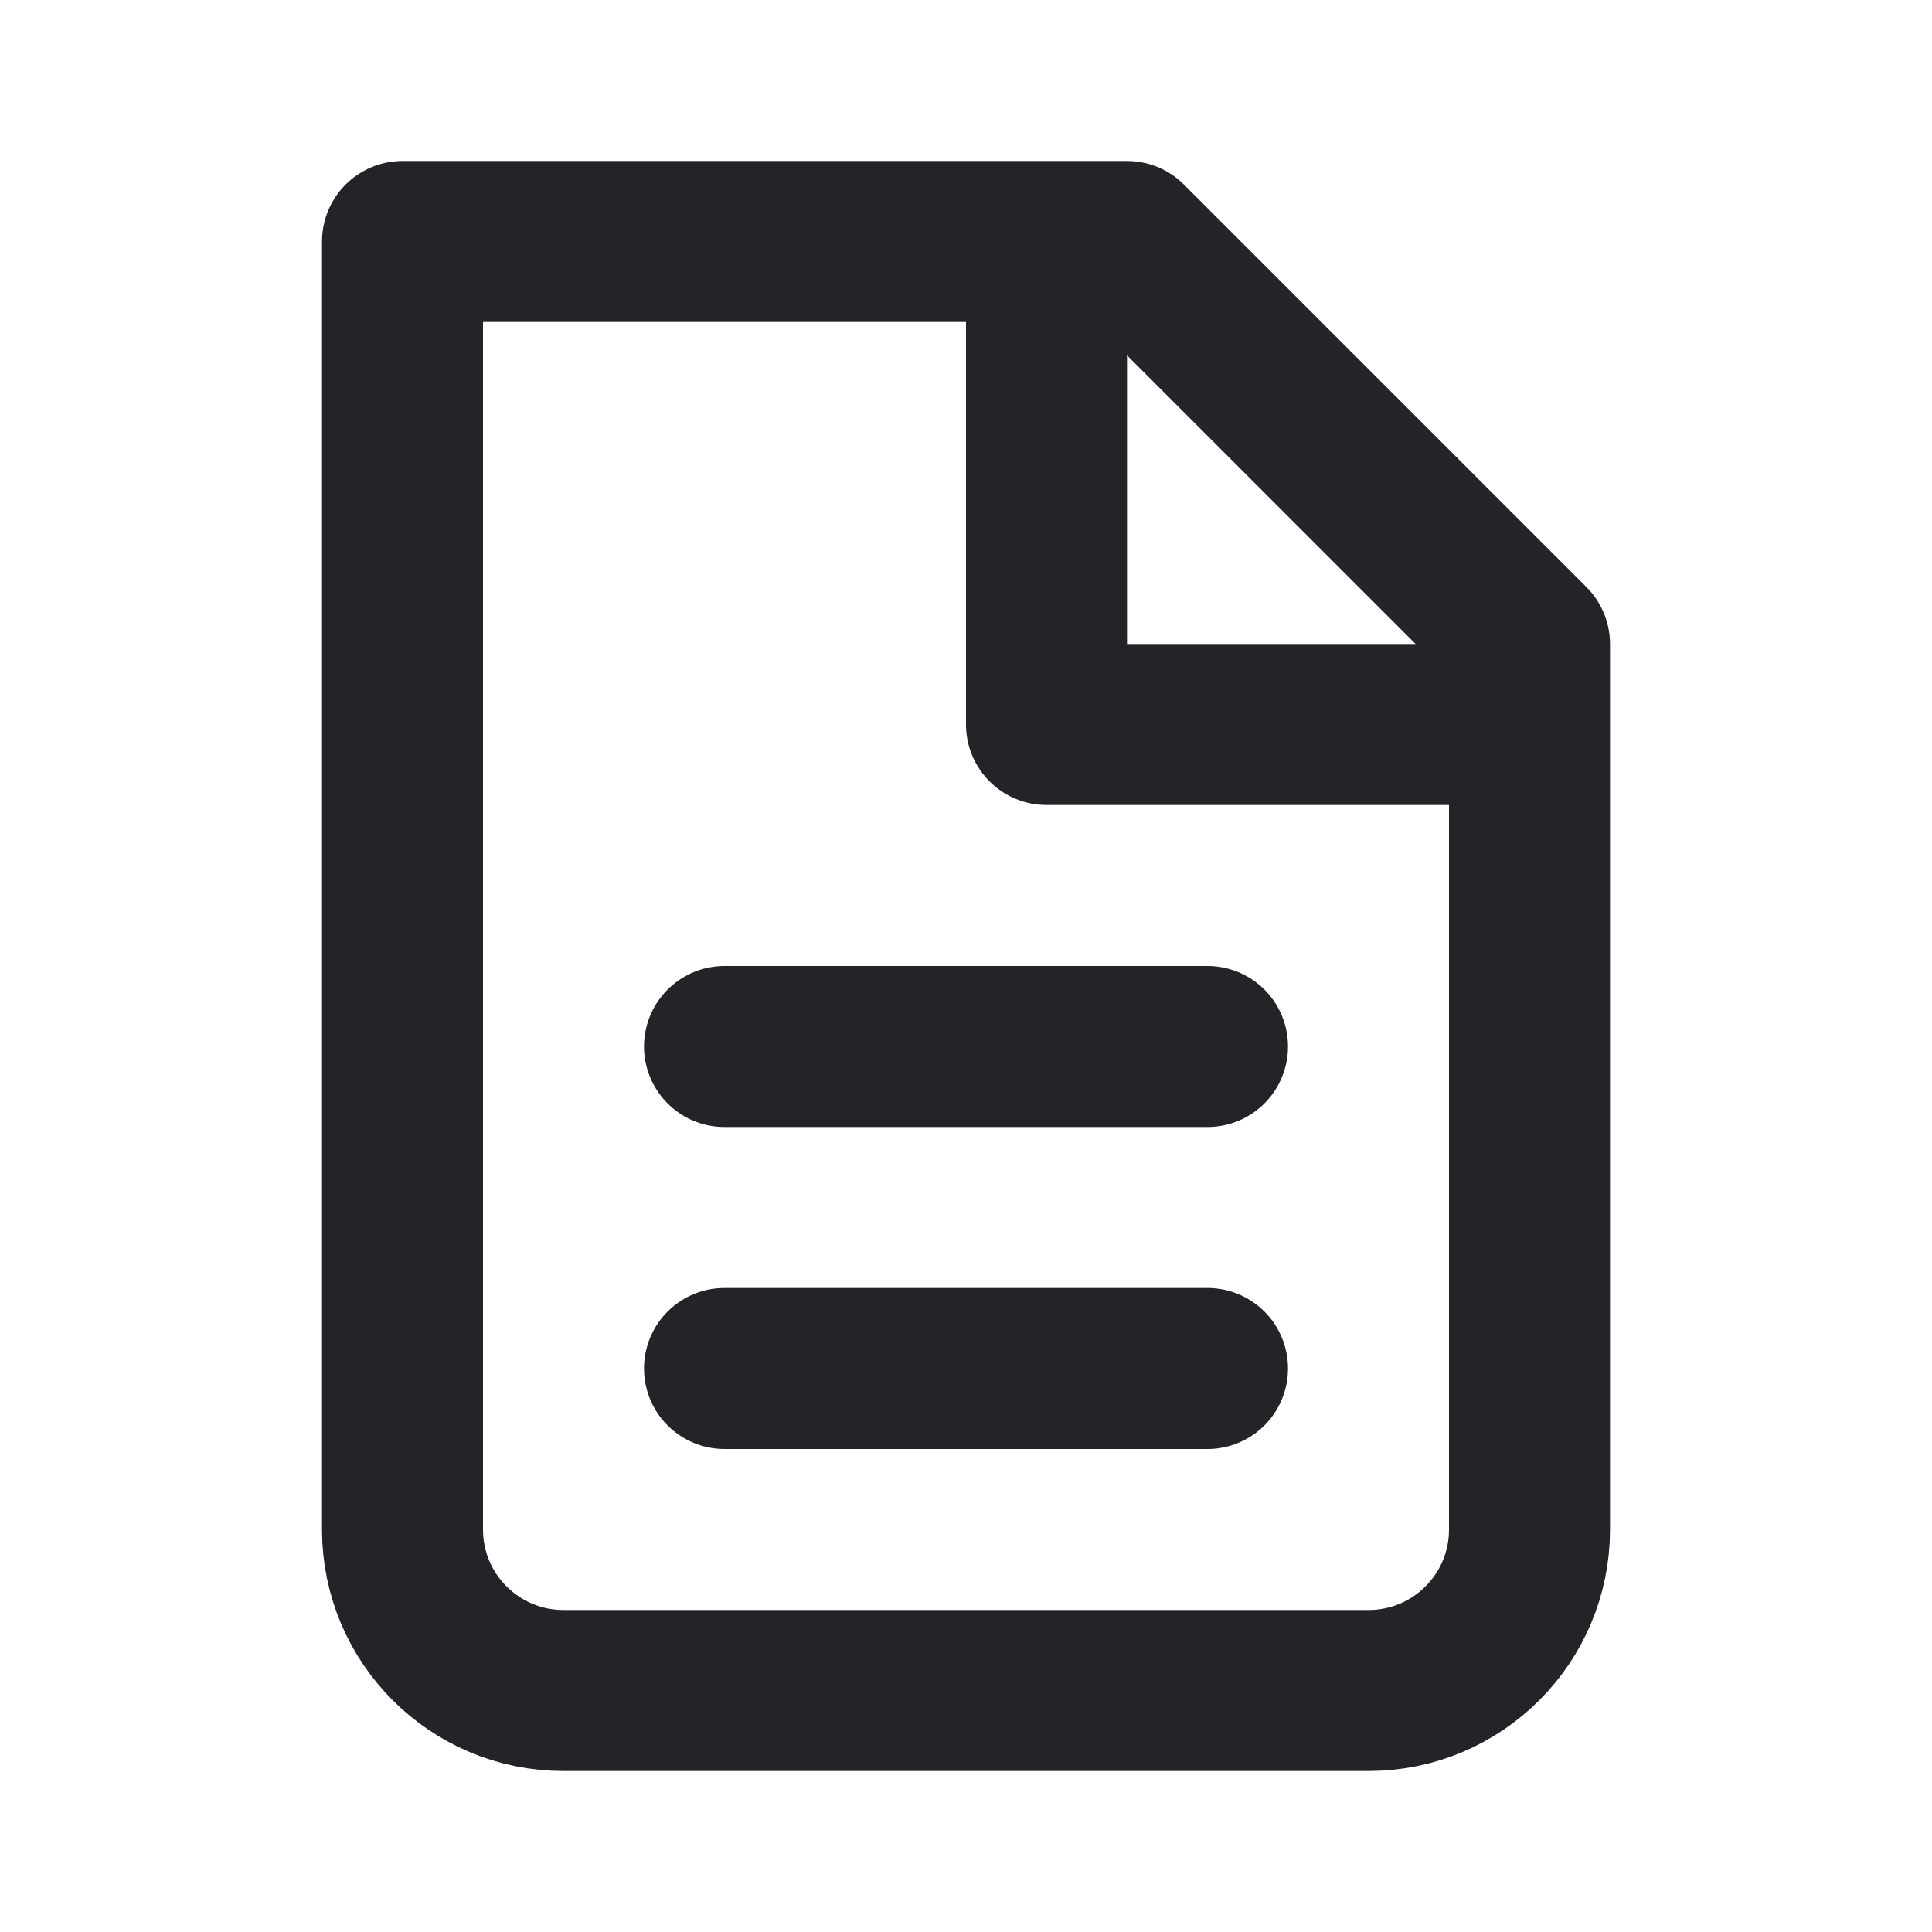 <svg width="24" height="24" viewBox="0 0 24 24" fill="none" xmlns="http://www.w3.org/2000/svg">
<path d="M7 21C5.895 21 5 20.105 5 19V3H14L19 8V19C19 20.105 18.105 21 17 21H7Z" stroke="#242328" stroke-width="2" stroke-linecap="round" stroke-linejoin="round"/>
<path d="M13 3V9H19" stroke="#242328" stroke-width="2" stroke-linejoin="round"/>
<path d="M9 13H15" stroke="#242328" stroke-width="2" stroke-linecap="round" stroke-linejoin="round"/>
<path d="M9 17H15" stroke="#242328" stroke-width="2" stroke-linecap="round" stroke-linejoin="round"/>
</svg>
